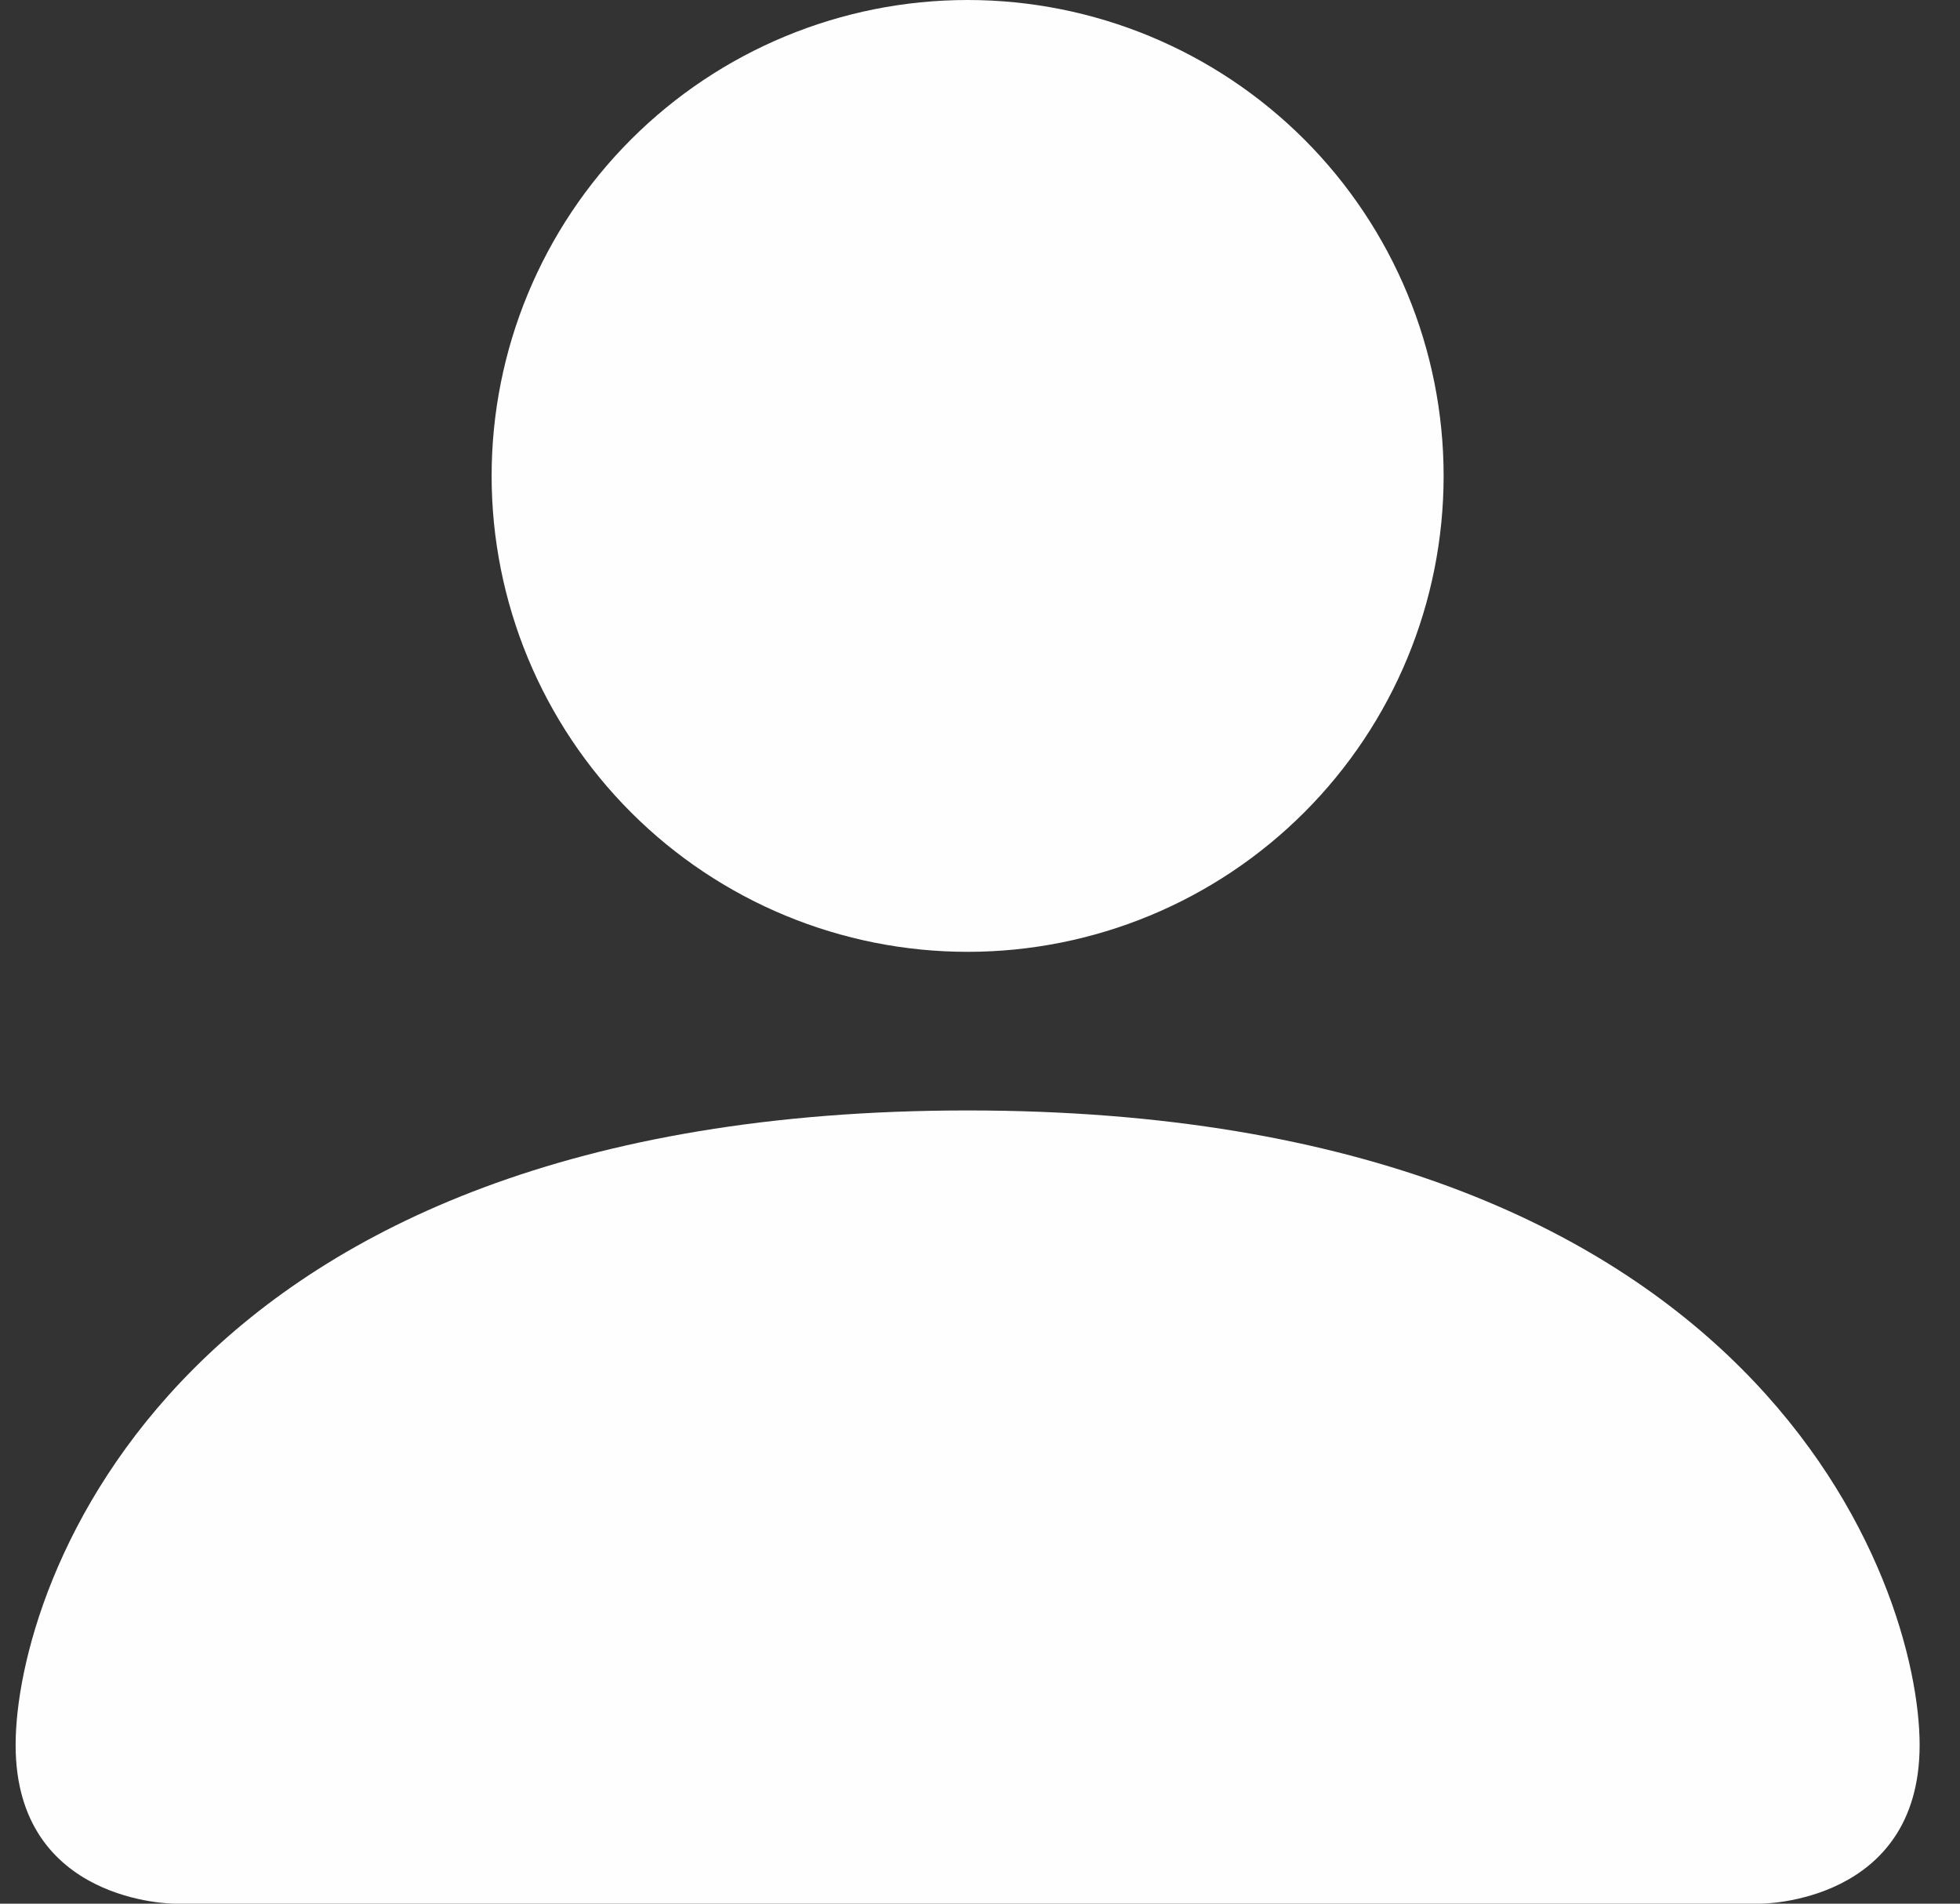 <svg width="35" height="34" viewBox="0 0 35 34" fill="none" xmlns="http://www.w3.org/2000/svg">
<rect x="0" y="0" width="35" height="34" fill="#333333" stroke="none"/>
<path d="M3.113 34C3.113 34 0.279 34 0.279 31.167C0.279 28.333 3.113 19.833 17.279 19.833C31.446 19.833 34.279 28.333 34.279 31.167C34.279 34 31.446 34 31.446 34H3.113ZM17.279 17C19.534 17 21.696 16.105 23.29 14.51C24.884 12.916 25.779 10.754 25.779 8.5C25.779 6.246 24.884 4.084 23.29 2.49C21.696 0.896 19.534 0 17.279 0C15.025 0 12.863 0.896 11.269 2.49C9.675 4.084 8.779 6.246 8.779 8.5C8.779 10.754 9.675 12.916 11.269 14.51C12.863 16.105 15.025 17 17.279 17Z" fill="#FEFEFE"/>
</svg>
